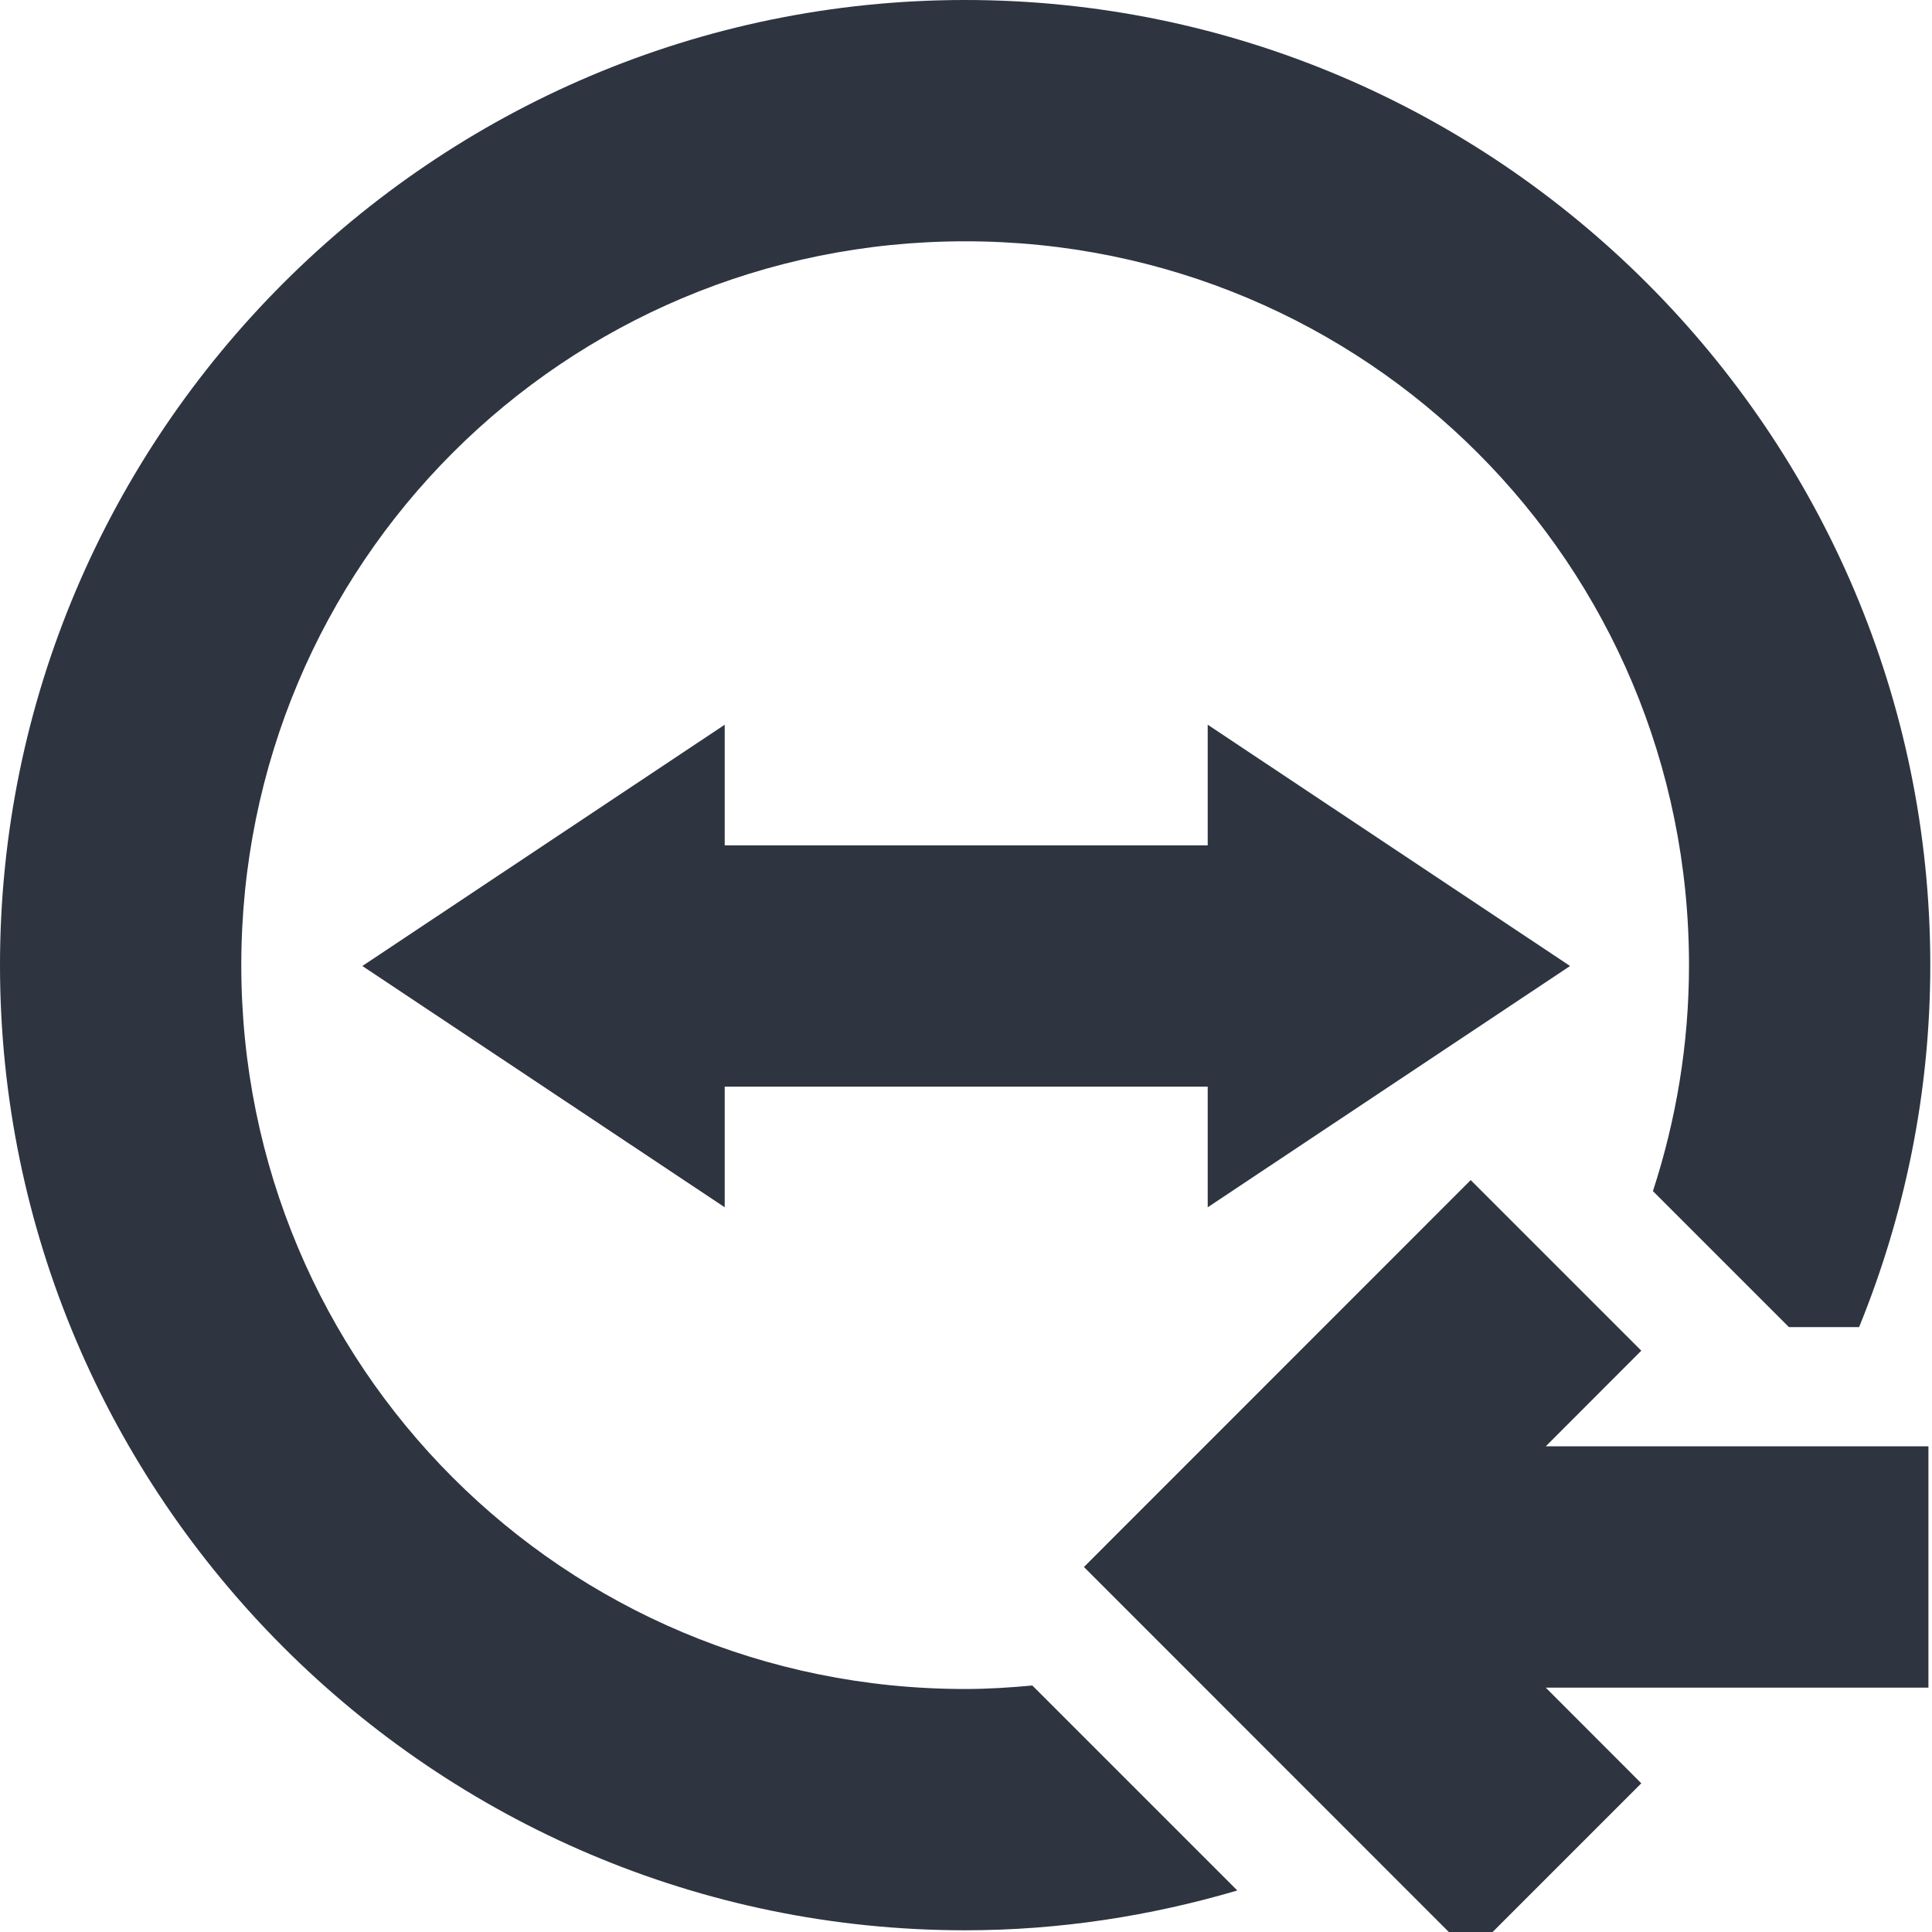 <svg width="16" height="16" viewBox="0 0 4.516 4.516" xmlns="http://www.w3.org/2000/svg">
 <g transform="matrix(.282 0 0 .282 -5.454 -3.815)">
  <path d="m31.531 23.31 1.414 1.414-0.792 0.793h3.172v2h-3.172l0.792 0.793-1.414 1.414-3.206-3.207z" fill="#2e3440"/>
 </g>
 <g fill="#2e3440">
  <path transform="scale(.282)" d="m8 0c-4.406 0-8 3.594-8 8s3.594 8 8 8c0.783 0 1.54-0.119 2.256-0.33l-1.699-1.699c-0.184 0.017-0.369 0.029-0.557 0.029-3.326 0-6-2.674-6-6s2.674-6 6-6 6 2.674 6 6c0 0.655-0.107 1.284-0.299 1.873l1.127 1.127h0.582c0.378-0.928 0.59-1.94 0.59-3 0-4.406-3.594-8-8-8z" color-rendering="auto" image-rendering="auto" shape-rendering="auto" solid-color="#000000" isolation="auto" mix-blend-mode="normal" white-space="normal"/>
  <path d="m0.847 2.258 0.847-0.564v0.282h1.129v-0.282l0.847 0.564-0.847 0.564v-0.282h-1.129v0.282z" fill-rule="evenodd"/>
 </g>
</svg>
